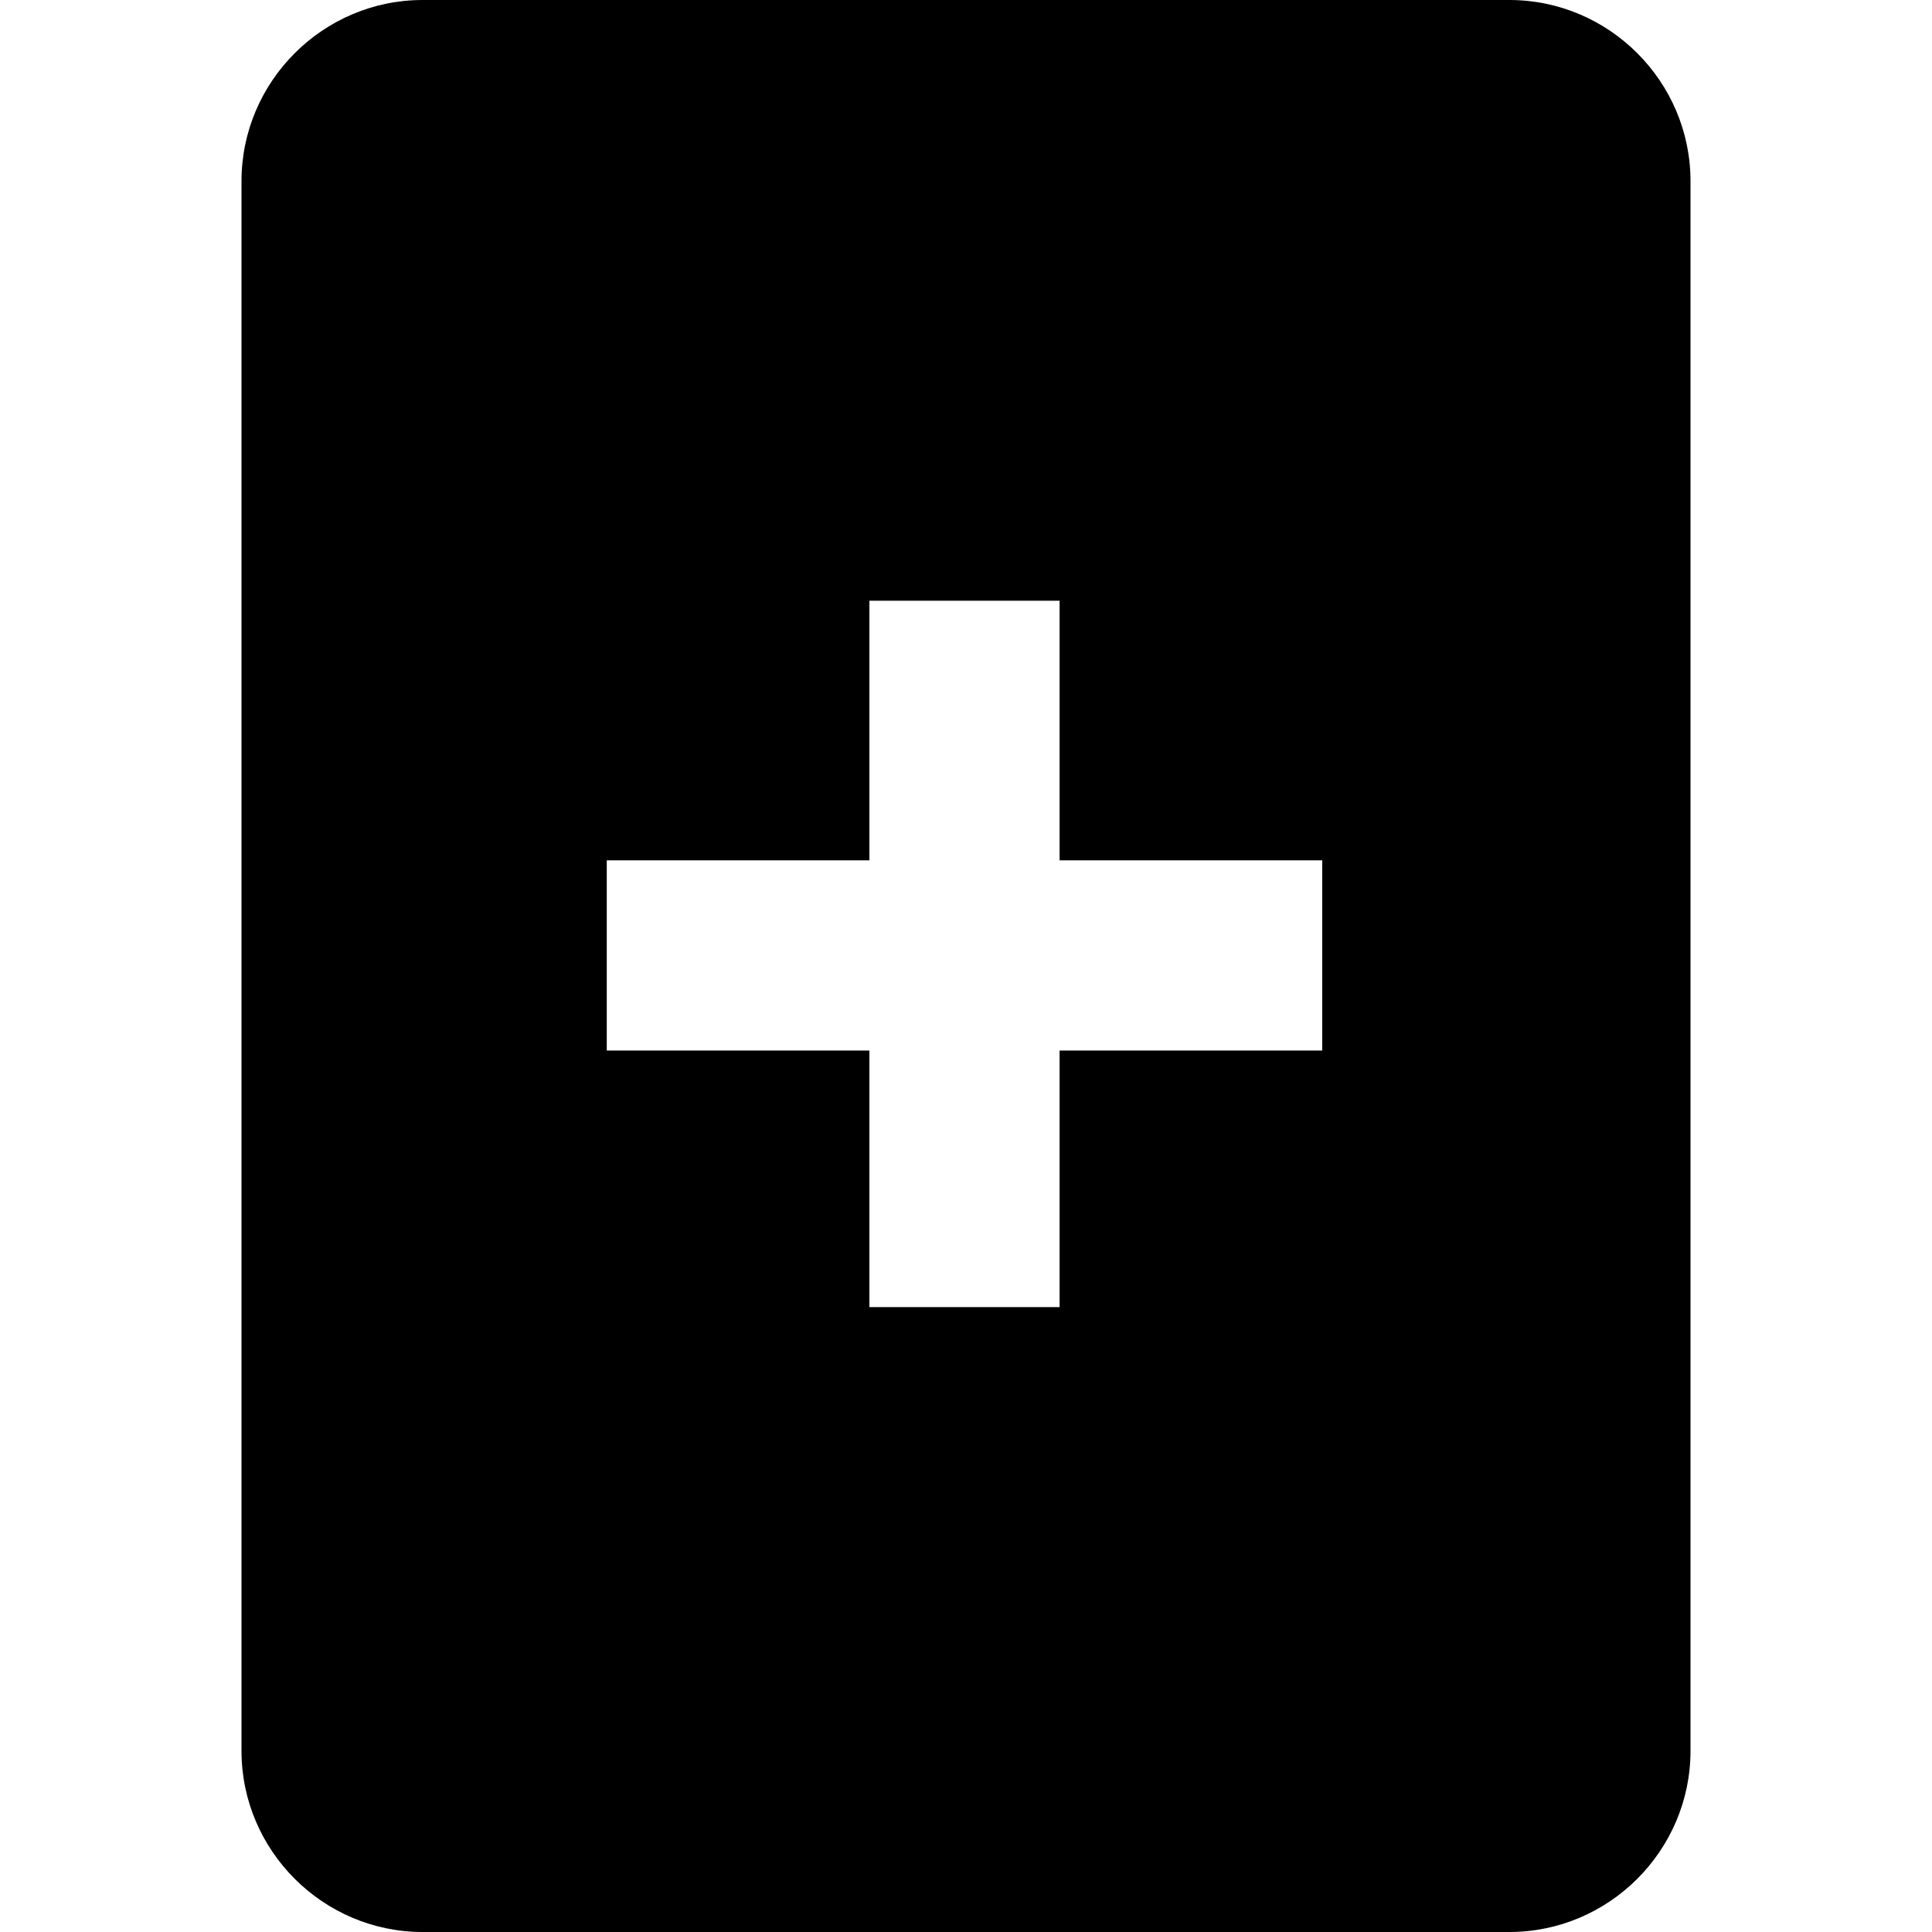 <?xml version="1.0" encoding="utf-8"?>
<!-- Generator: Adobe Illustrator 21.0.0, SVG Export Plug-In . SVG Version: 6.00 Build 0)  -->
<svg version="1.1" id="Main" xmlns="http://www.w3.org/2000/svg" xmlns:xlink="http://www.w3.org/1999/xlink" x="0px" y="0px"
	 viewBox="0 0 64 64" style="enable-background:new 0 0 64 64;" xml:space="preserve">
<g>
	<g>
		<path d="M50,0H14c-3.3,0-6,2.7-6,6v52c0,3.3,2.7,6,6,6h36c3.3,0,6-2.7,6-6V6C56,2.7,53.3,0,50,0z M43.8,34.8h-8.7v8.5h-6.3v-8.5
			h-8.7v-6.3h8.7v-8.6h6.3v8.6h8.7V34.8z"/>
	</g>
</g>
</svg>
